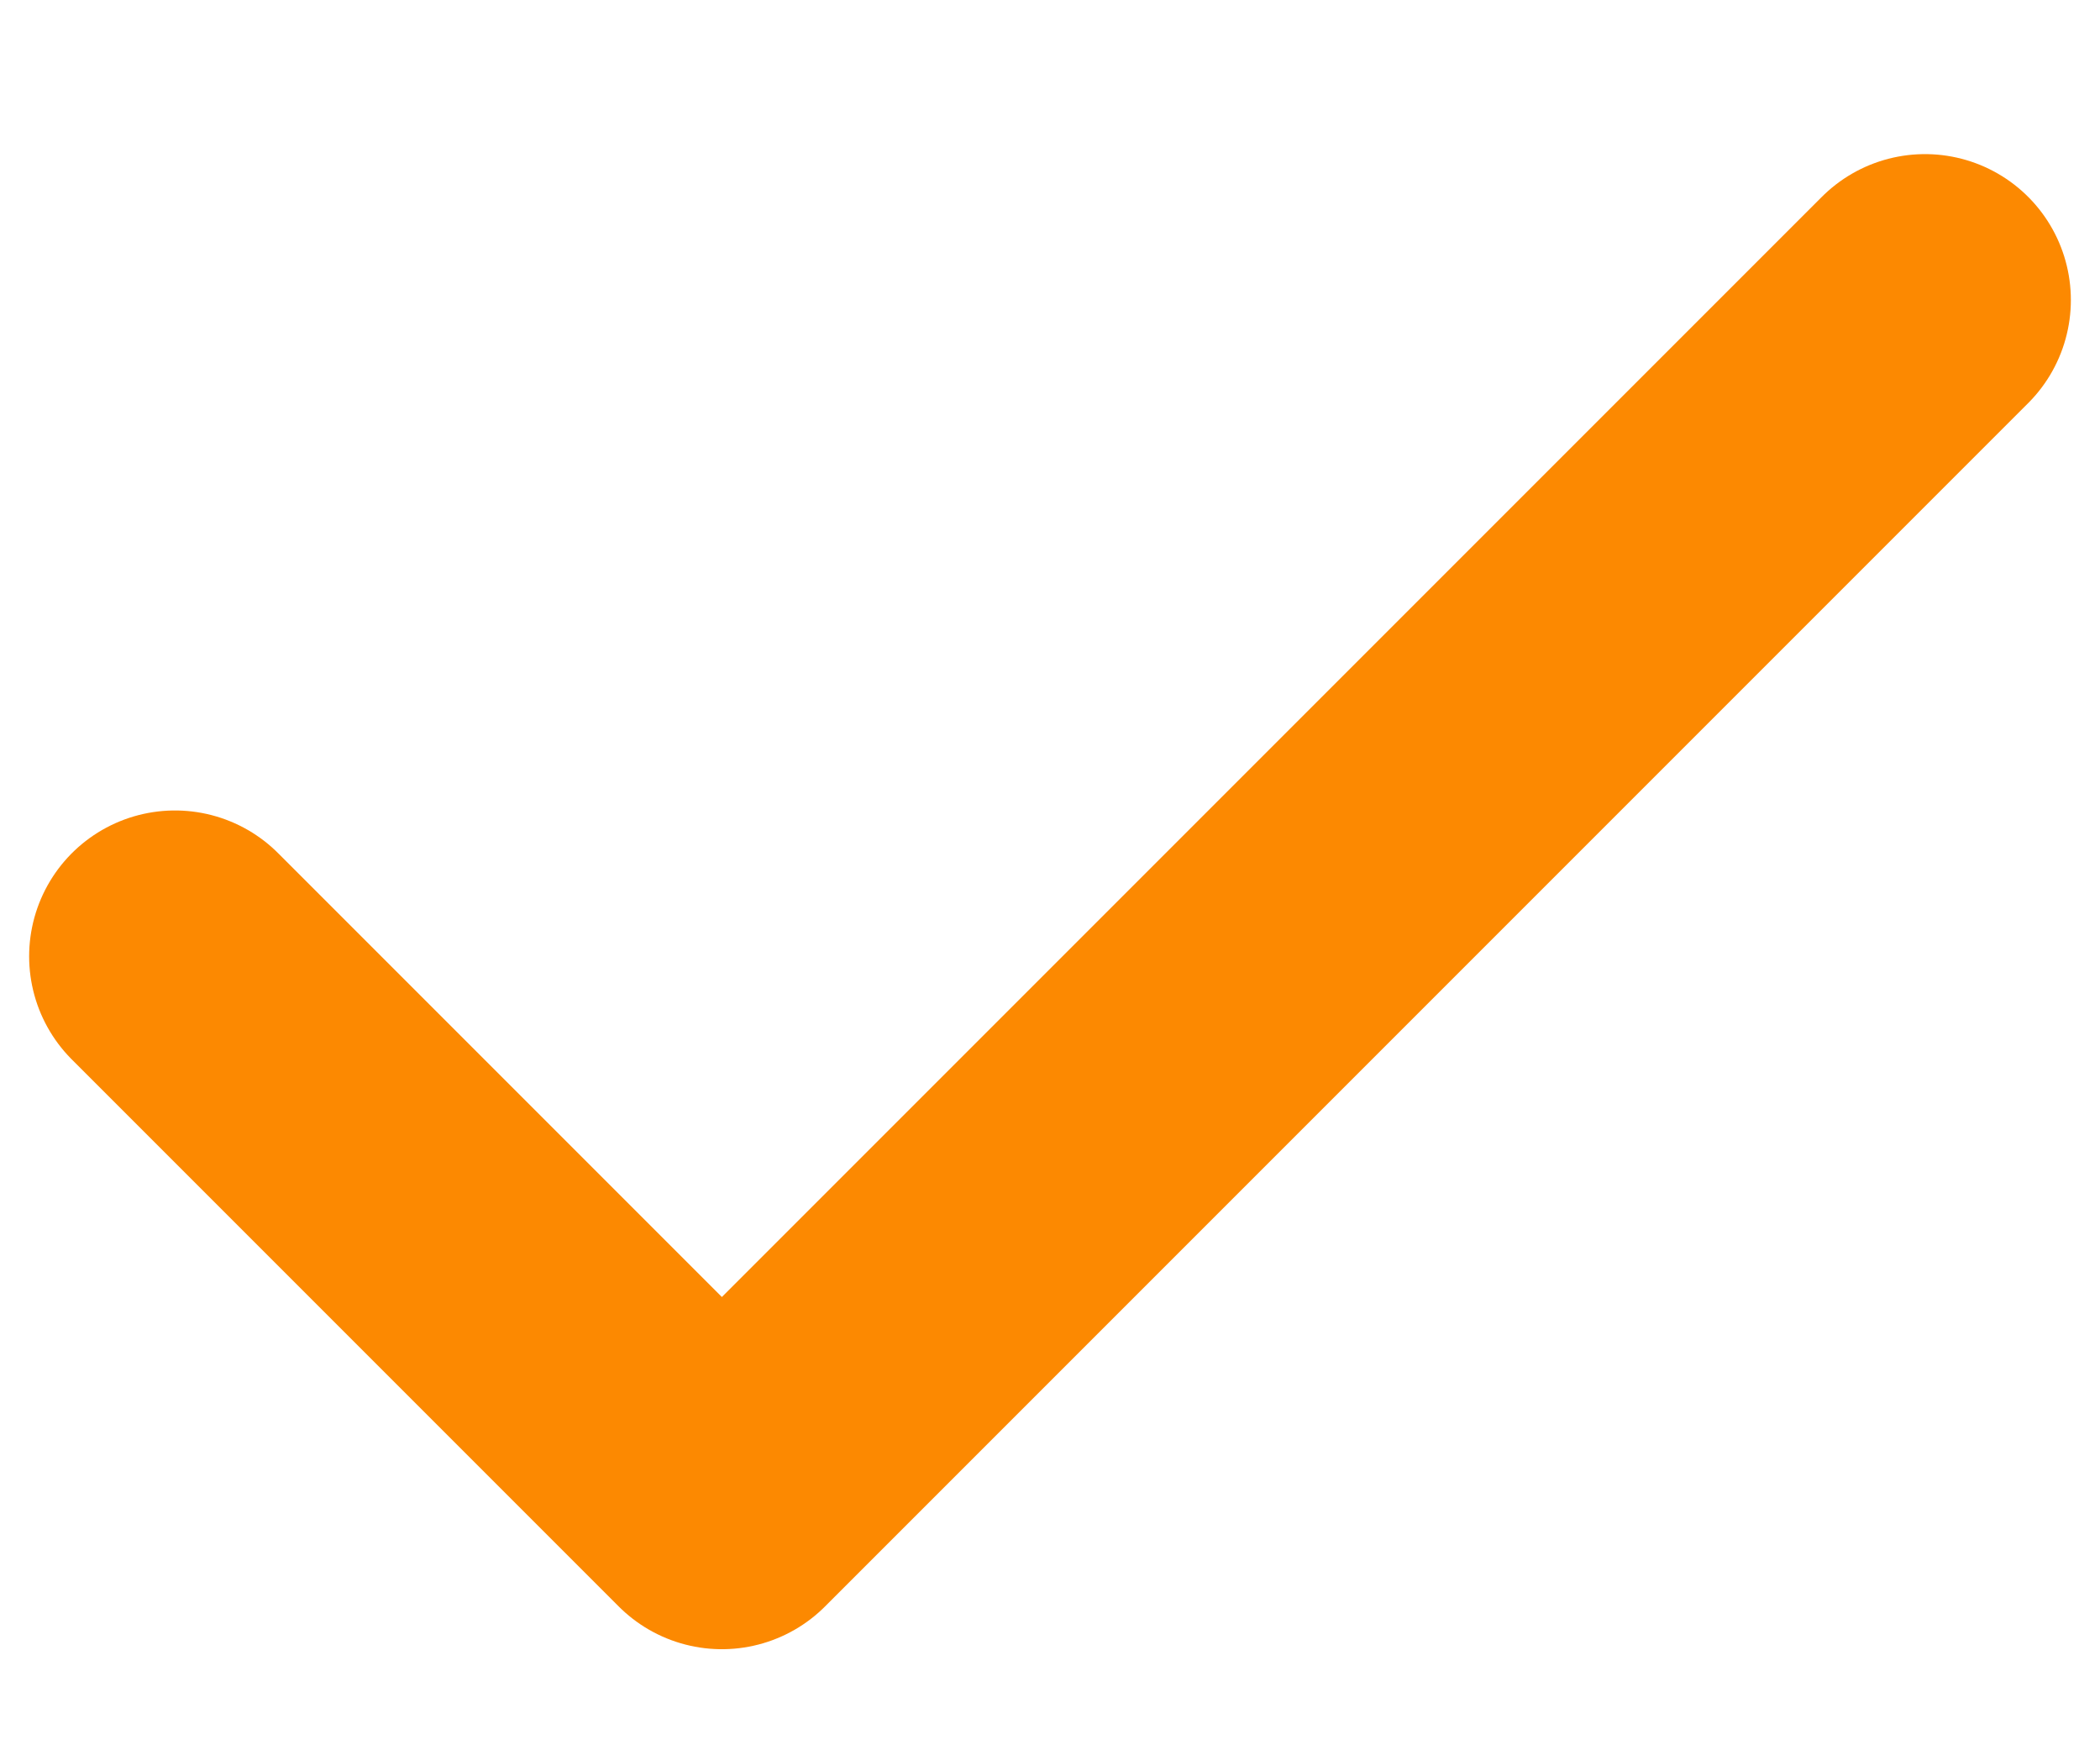 <svg width="12" height="10" viewBox="0 0 12 10" fill="none" xmlns="http://www.w3.org/2000/svg">
<path d="M11 1.714L4.125 8.589L1 5.464" stroke="#FC8901" stroke-width="1.667" stroke-linecap="round" stroke-linejoin="round"/>
</svg>
